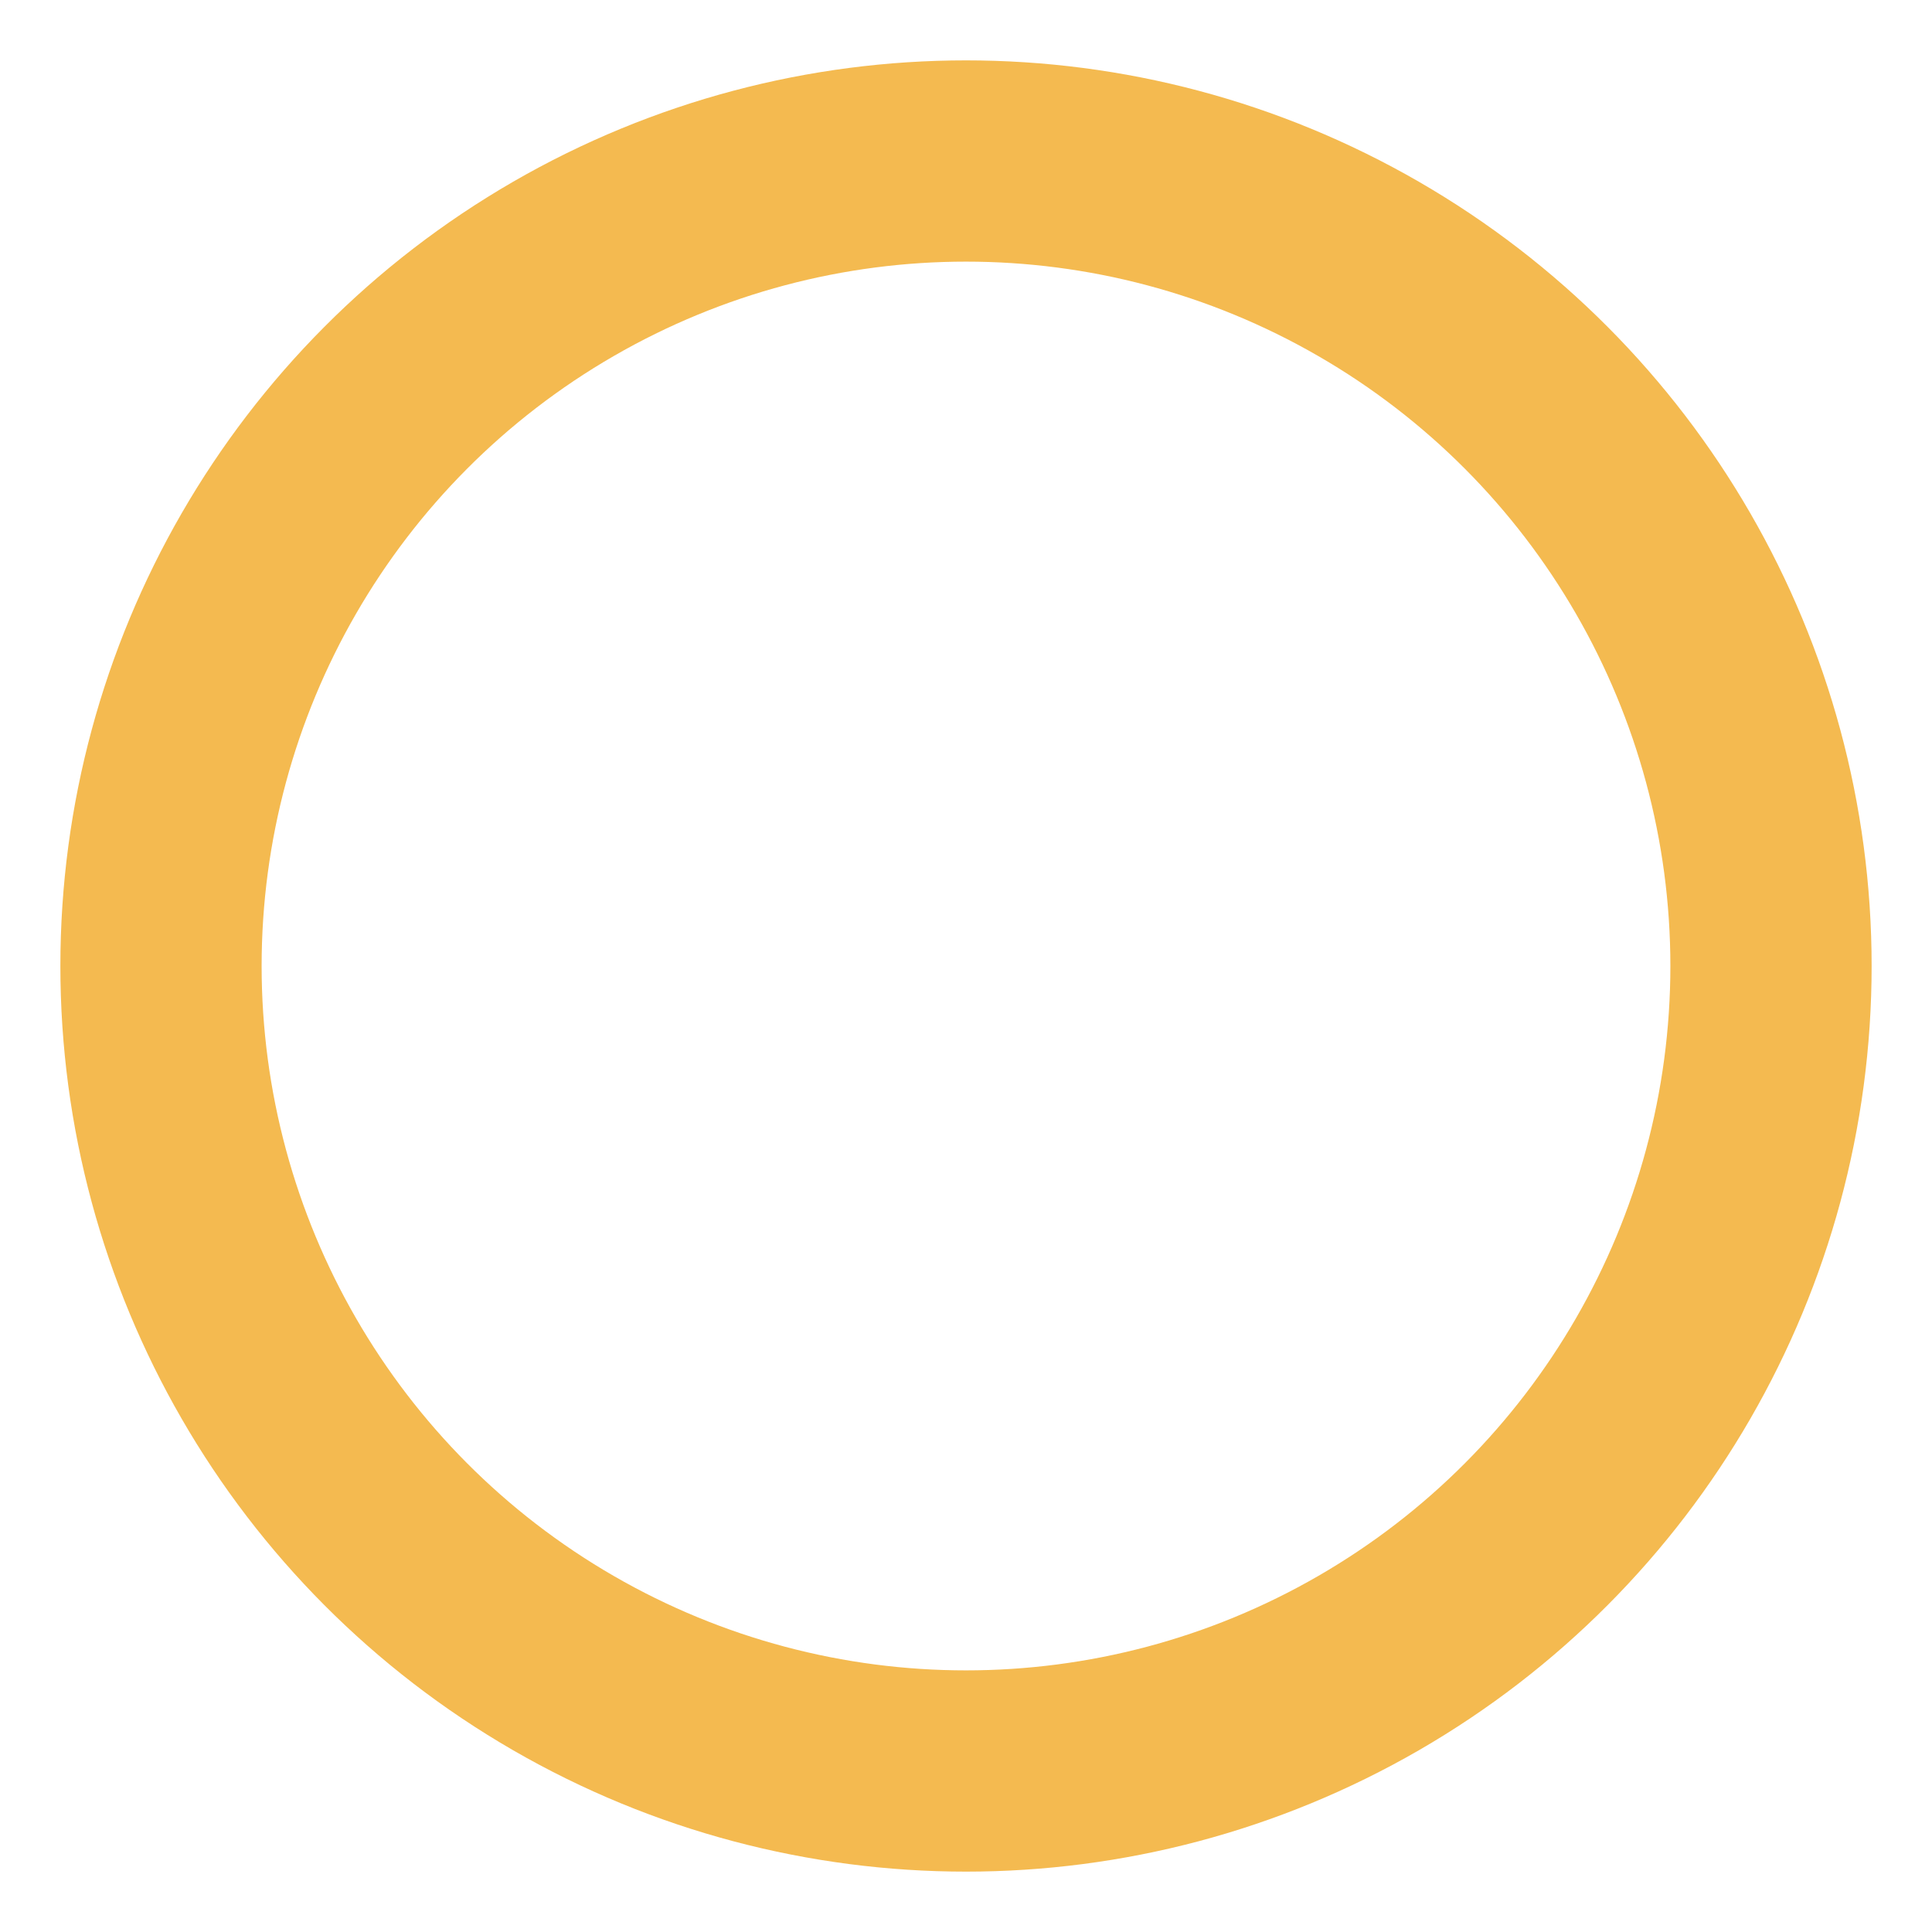<svg xmlns="http://www.w3.org/2000/svg" width="24" height="24" viewBox="0 0 24 24" fill="none" stroke="#F4BA50" stroke-width="2.5" stroke-linecap="round" stroke-linejoin="round" class="feather feather-circle"><circle cx="12" cy="12" r="10"></circle></svg>